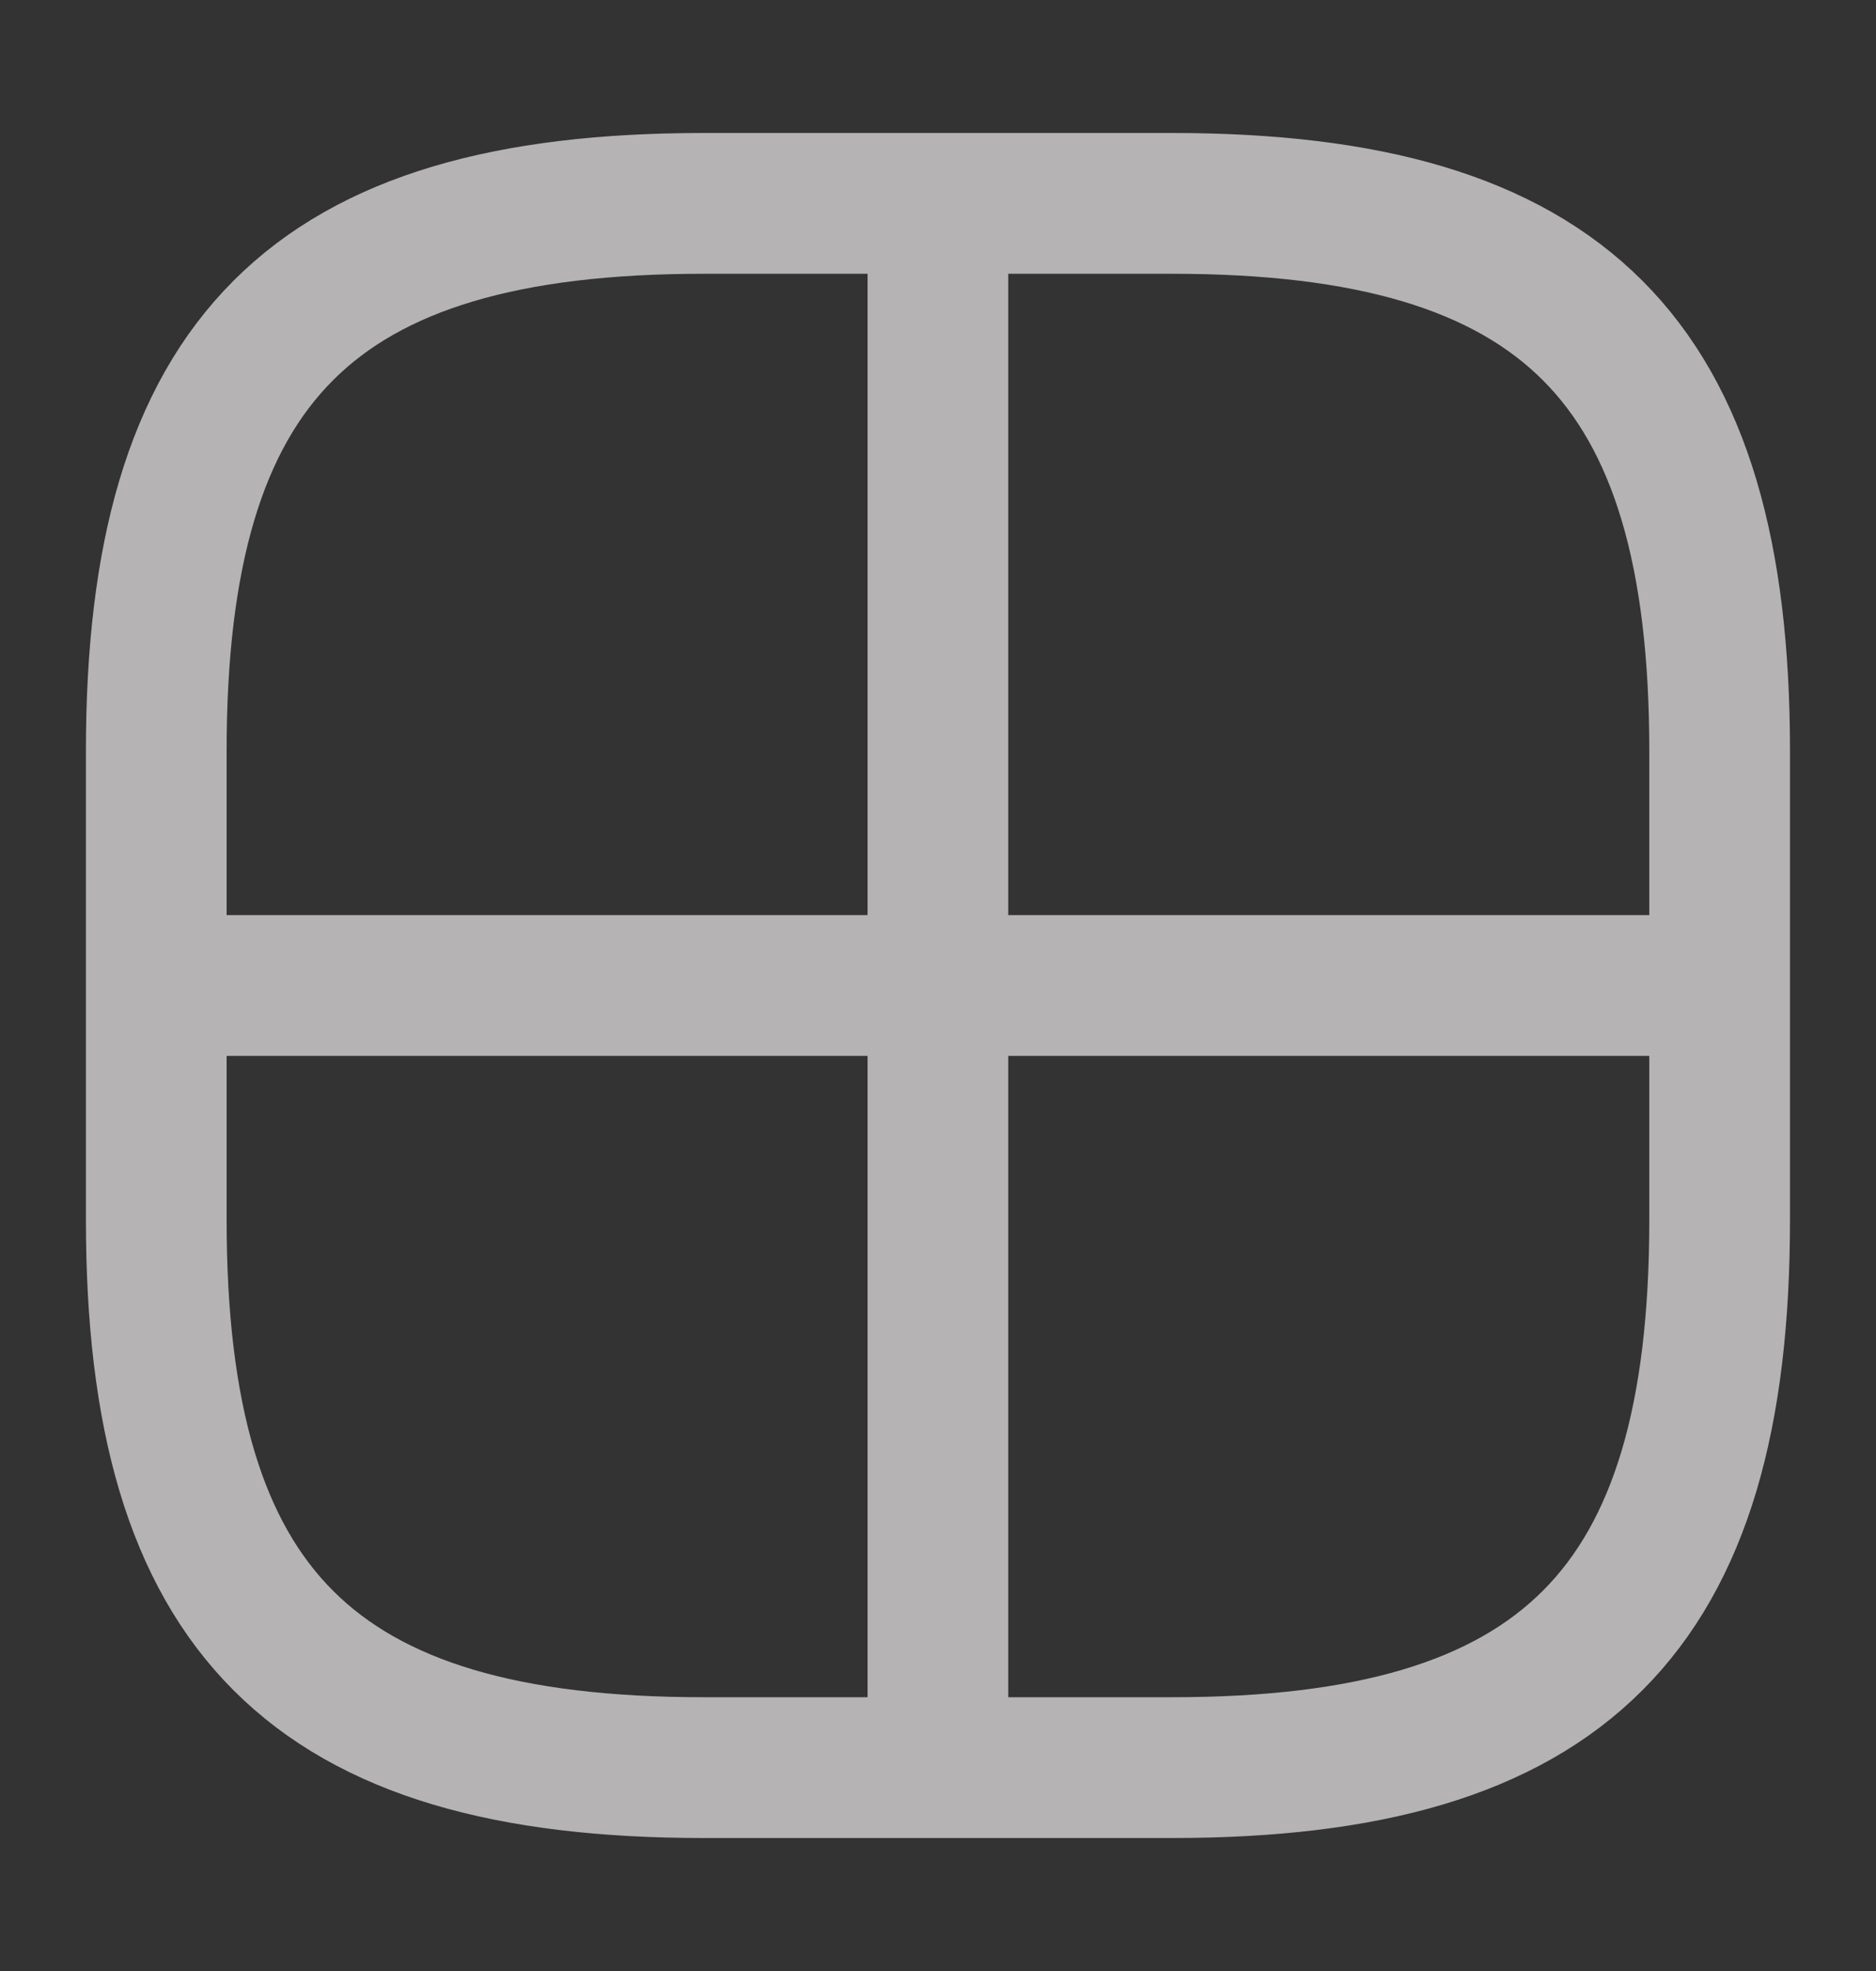 <svg width="20" height="21" viewBox="0 0 20 21" fill="none" xmlns="http://www.w3.org/2000/svg">
<rect x="0" y="0" width="20" height="21" fill="#333333" stroke="none"/>
<path d="M9.999 2.167V18.833M1.666 10.5H18.333M7.499 18.833H12.499C16.666 18.833 18.333 17.167 18.333 13V8C18.333 3.833 16.666 2.167 12.499 2.167H7.499C3.333 2.167 1.666 3.833 1.666 8V13C1.666 17.167 3.333 18.833 7.499 18.833Z" stroke="#FFFCFC" stroke-opacity="0.64" stroke-width="1.5" stroke-linecap="round" stroke-linejoin="round"/>
</svg>
